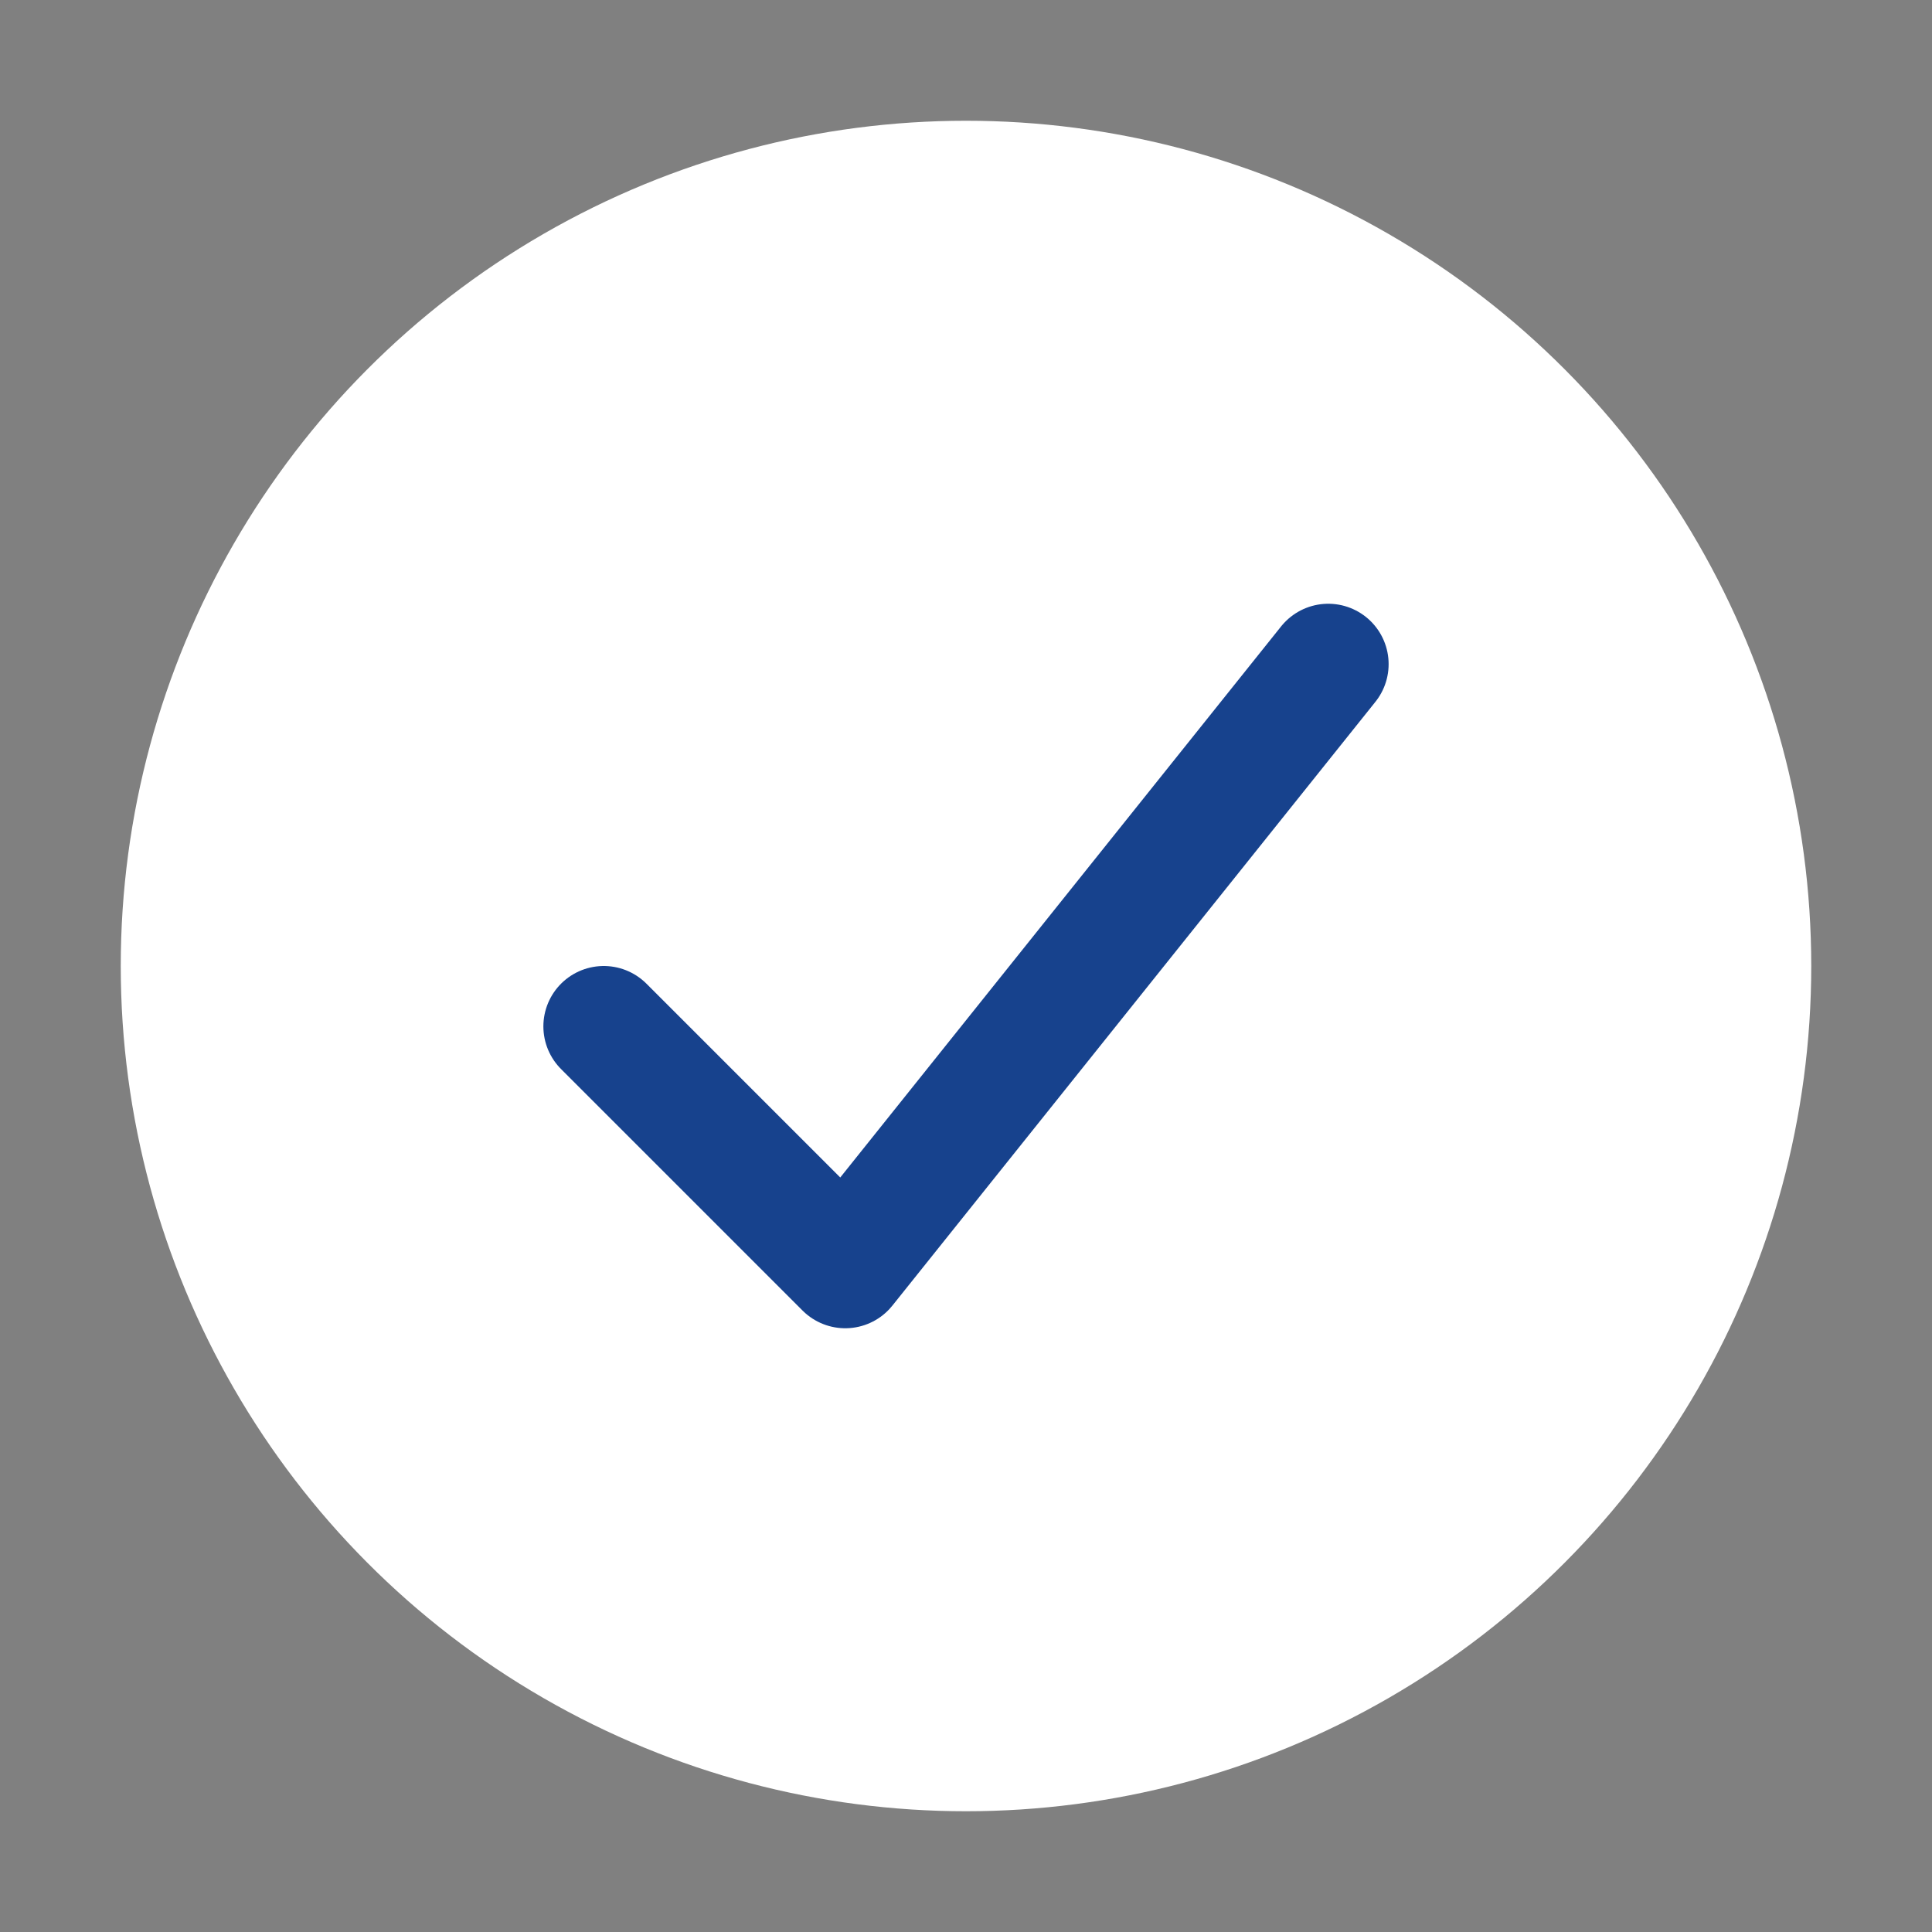 <svg width="16" height="16" viewBox="0 0 16 16" fill="none" xmlns="http://www.w3.org/2000/svg">
<rect x="0" y="0" width="16" height="16" fill="#808080" stroke="none"/>
<circle cx="8" cy="8" r="7" fill="#FFF"/>
<path d="M11 5.5L7 10.5L5 8.5" stroke="#17428D" stroke-linecap="round" stroke-linejoin="round"/>
</svg>
